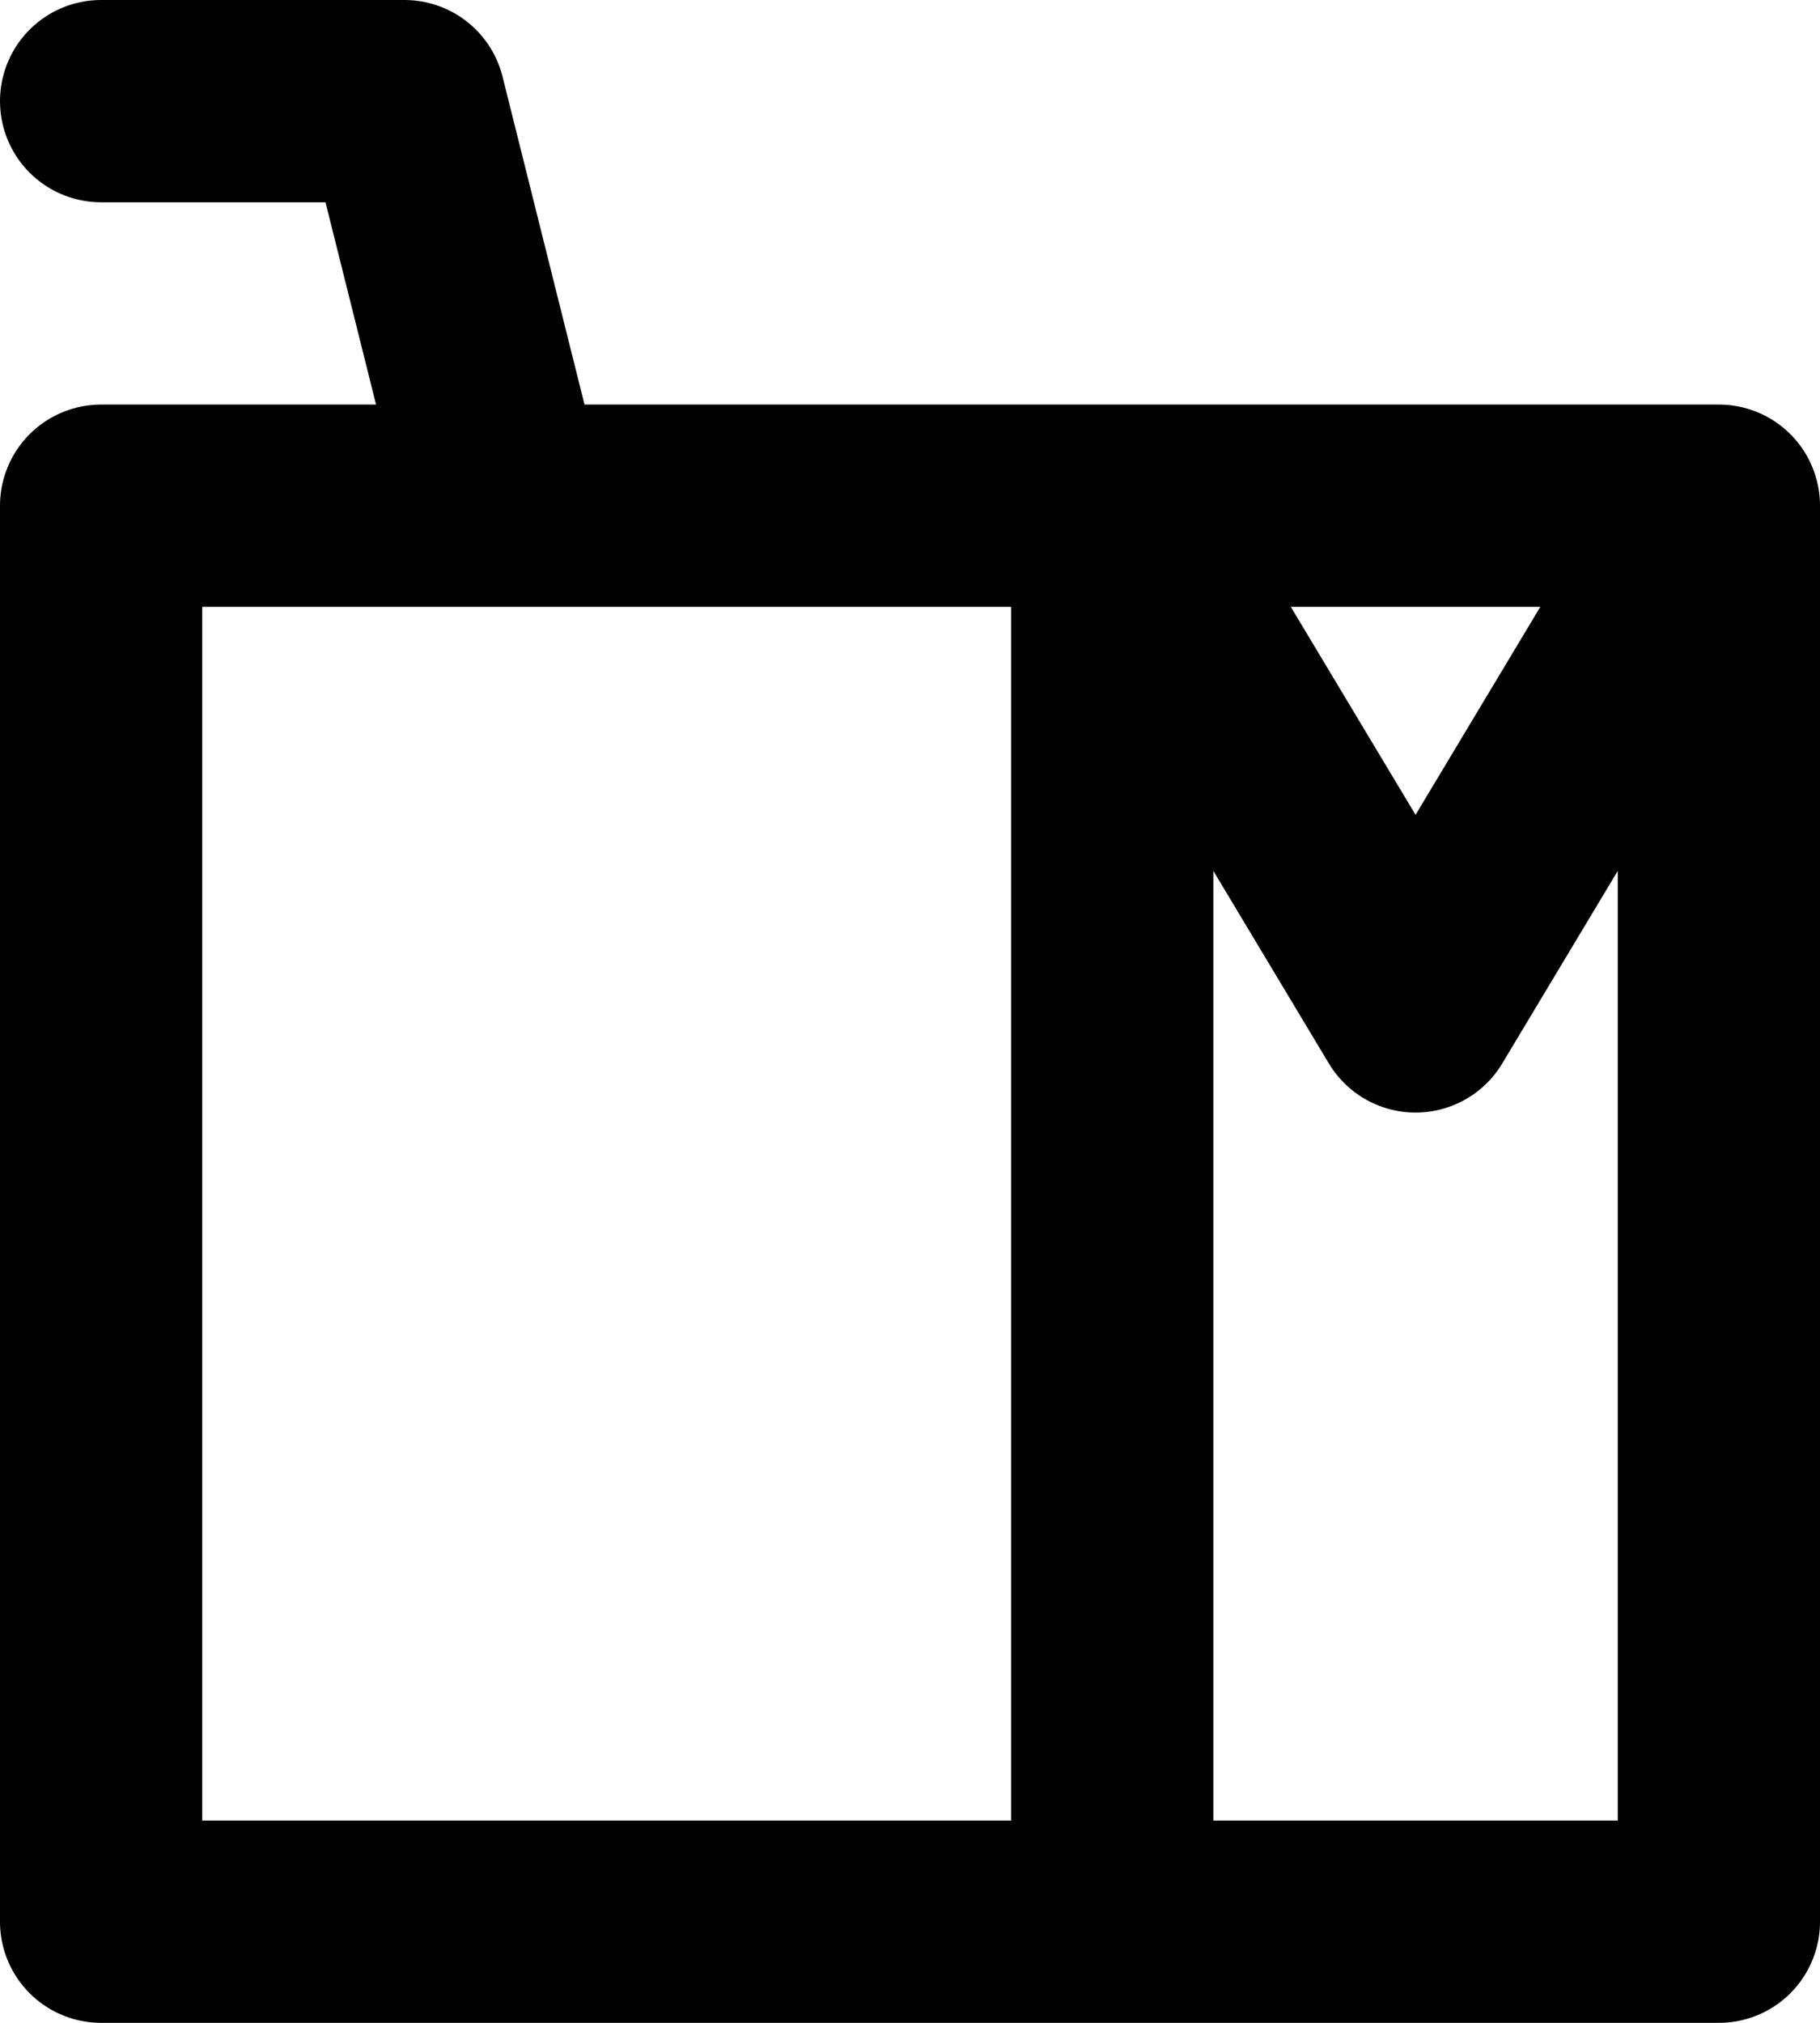 <svg xmlns="http://www.w3.org/2000/svg" width="18" height="20" fill="none" viewBox="0 0 18 20">
  <path stroke="#000" stroke-linecap="round" stroke-linejoin="round" stroke-width="2" d="M11 5H1v14h10m0-14v14m0-14h6m-6 0 3 5 3-5m-6 14h6V5M5 5 4 1H1"/>
</svg>
